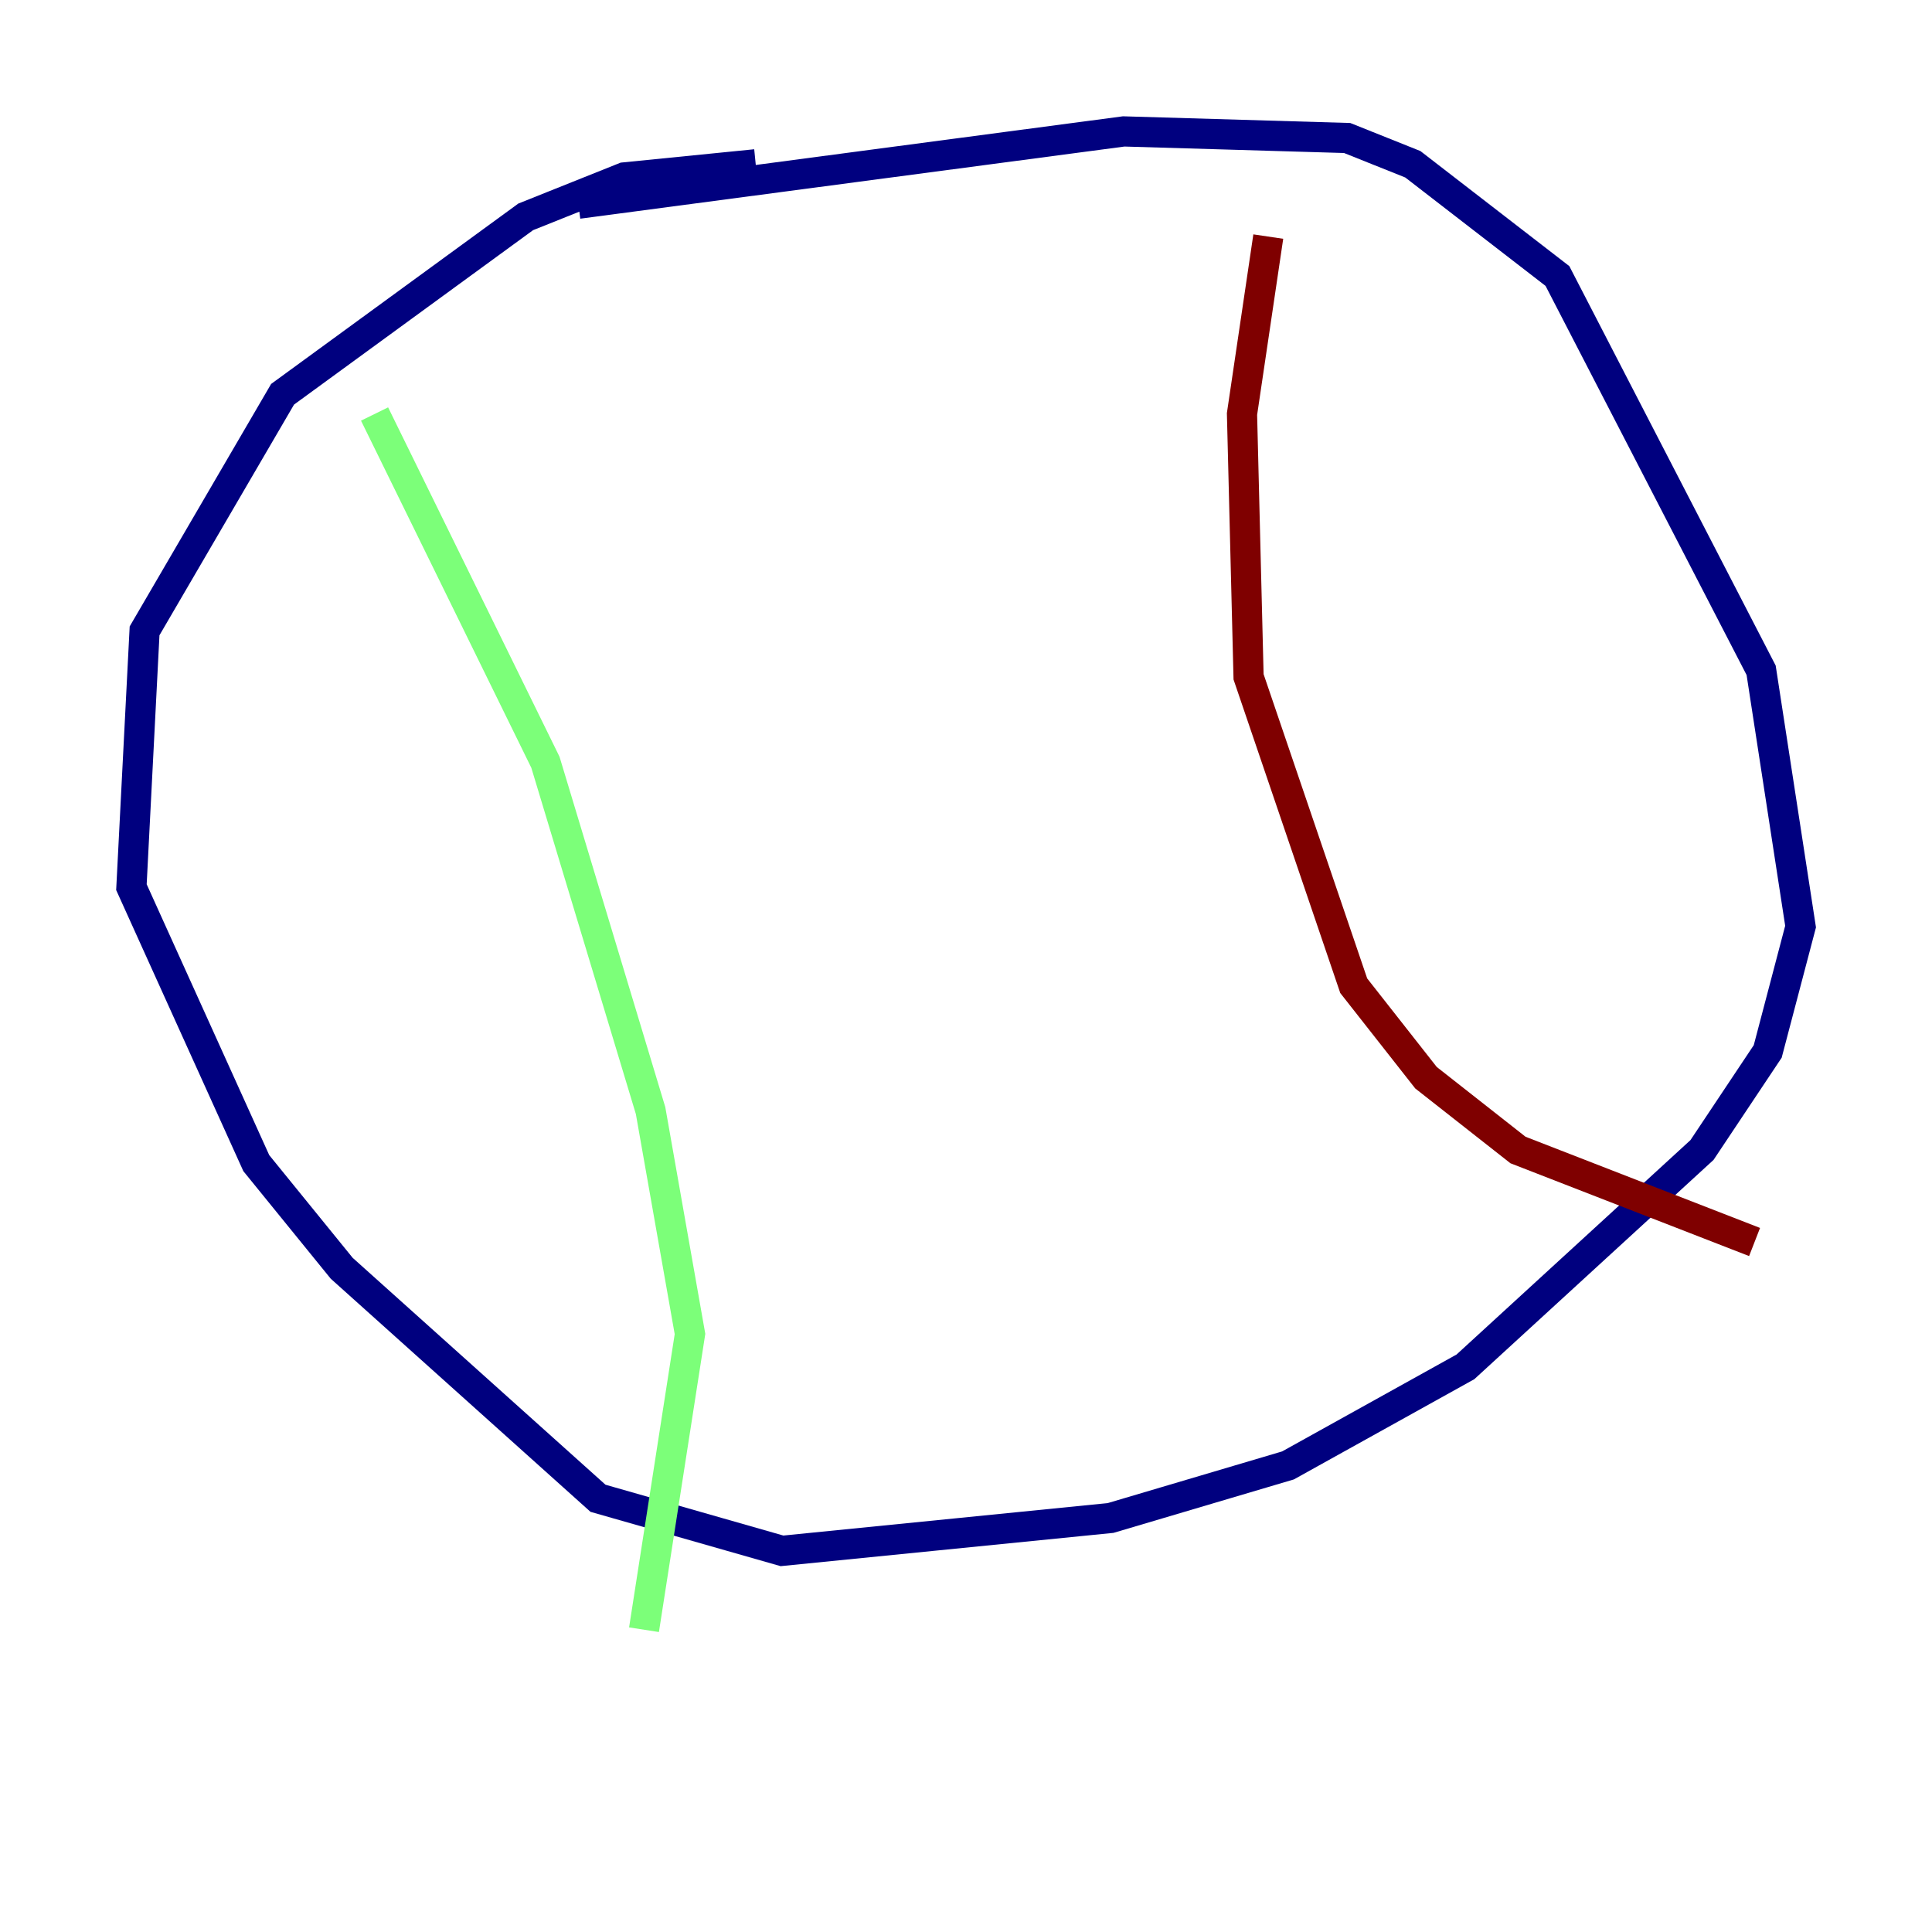 <?xml version="1.0" encoding="utf-8" ?>
<svg baseProfile="tiny" height="128" version="1.2" viewBox="0,0,128,128" width="128" xmlns="http://www.w3.org/2000/svg" xmlns:ev="http://www.w3.org/2001/xml-events" xmlns:xlink="http://www.w3.org/1999/xlink"><defs /><polyline fill="none" points="50.068,10.884 41.361,11.755 34.83,14.367 18.721,26.122 9.578,41.796 8.707,58.776 16.98,77.061 22.64,84.027 39.619,99.265 51.809,102.748 73.578,100.571 85.333,97.088 97.088,90.558 112.762,76.191 117.116,69.66 119.293,61.388 116.68,44.408 103.184,18.286 93.605,10.884 89.252,9.143 74.449,8.707 38.313,13.497" stroke="#00007f" stroke-width="2" /><polyline fill="none" points="24.816,27.429 36.136,50.503 43.102,73.578 45.714,88.381 42.667,107.973" stroke="#7cff79" stroke-width="2" /><polyline fill="none" points="84.027,15.674 82.286,27.429 82.721,44.843 89.687,65.306 94.476,71.401 100.571,76.191 116.245,82.286" stroke="#7f0000" stroke-width="2" /></svg>